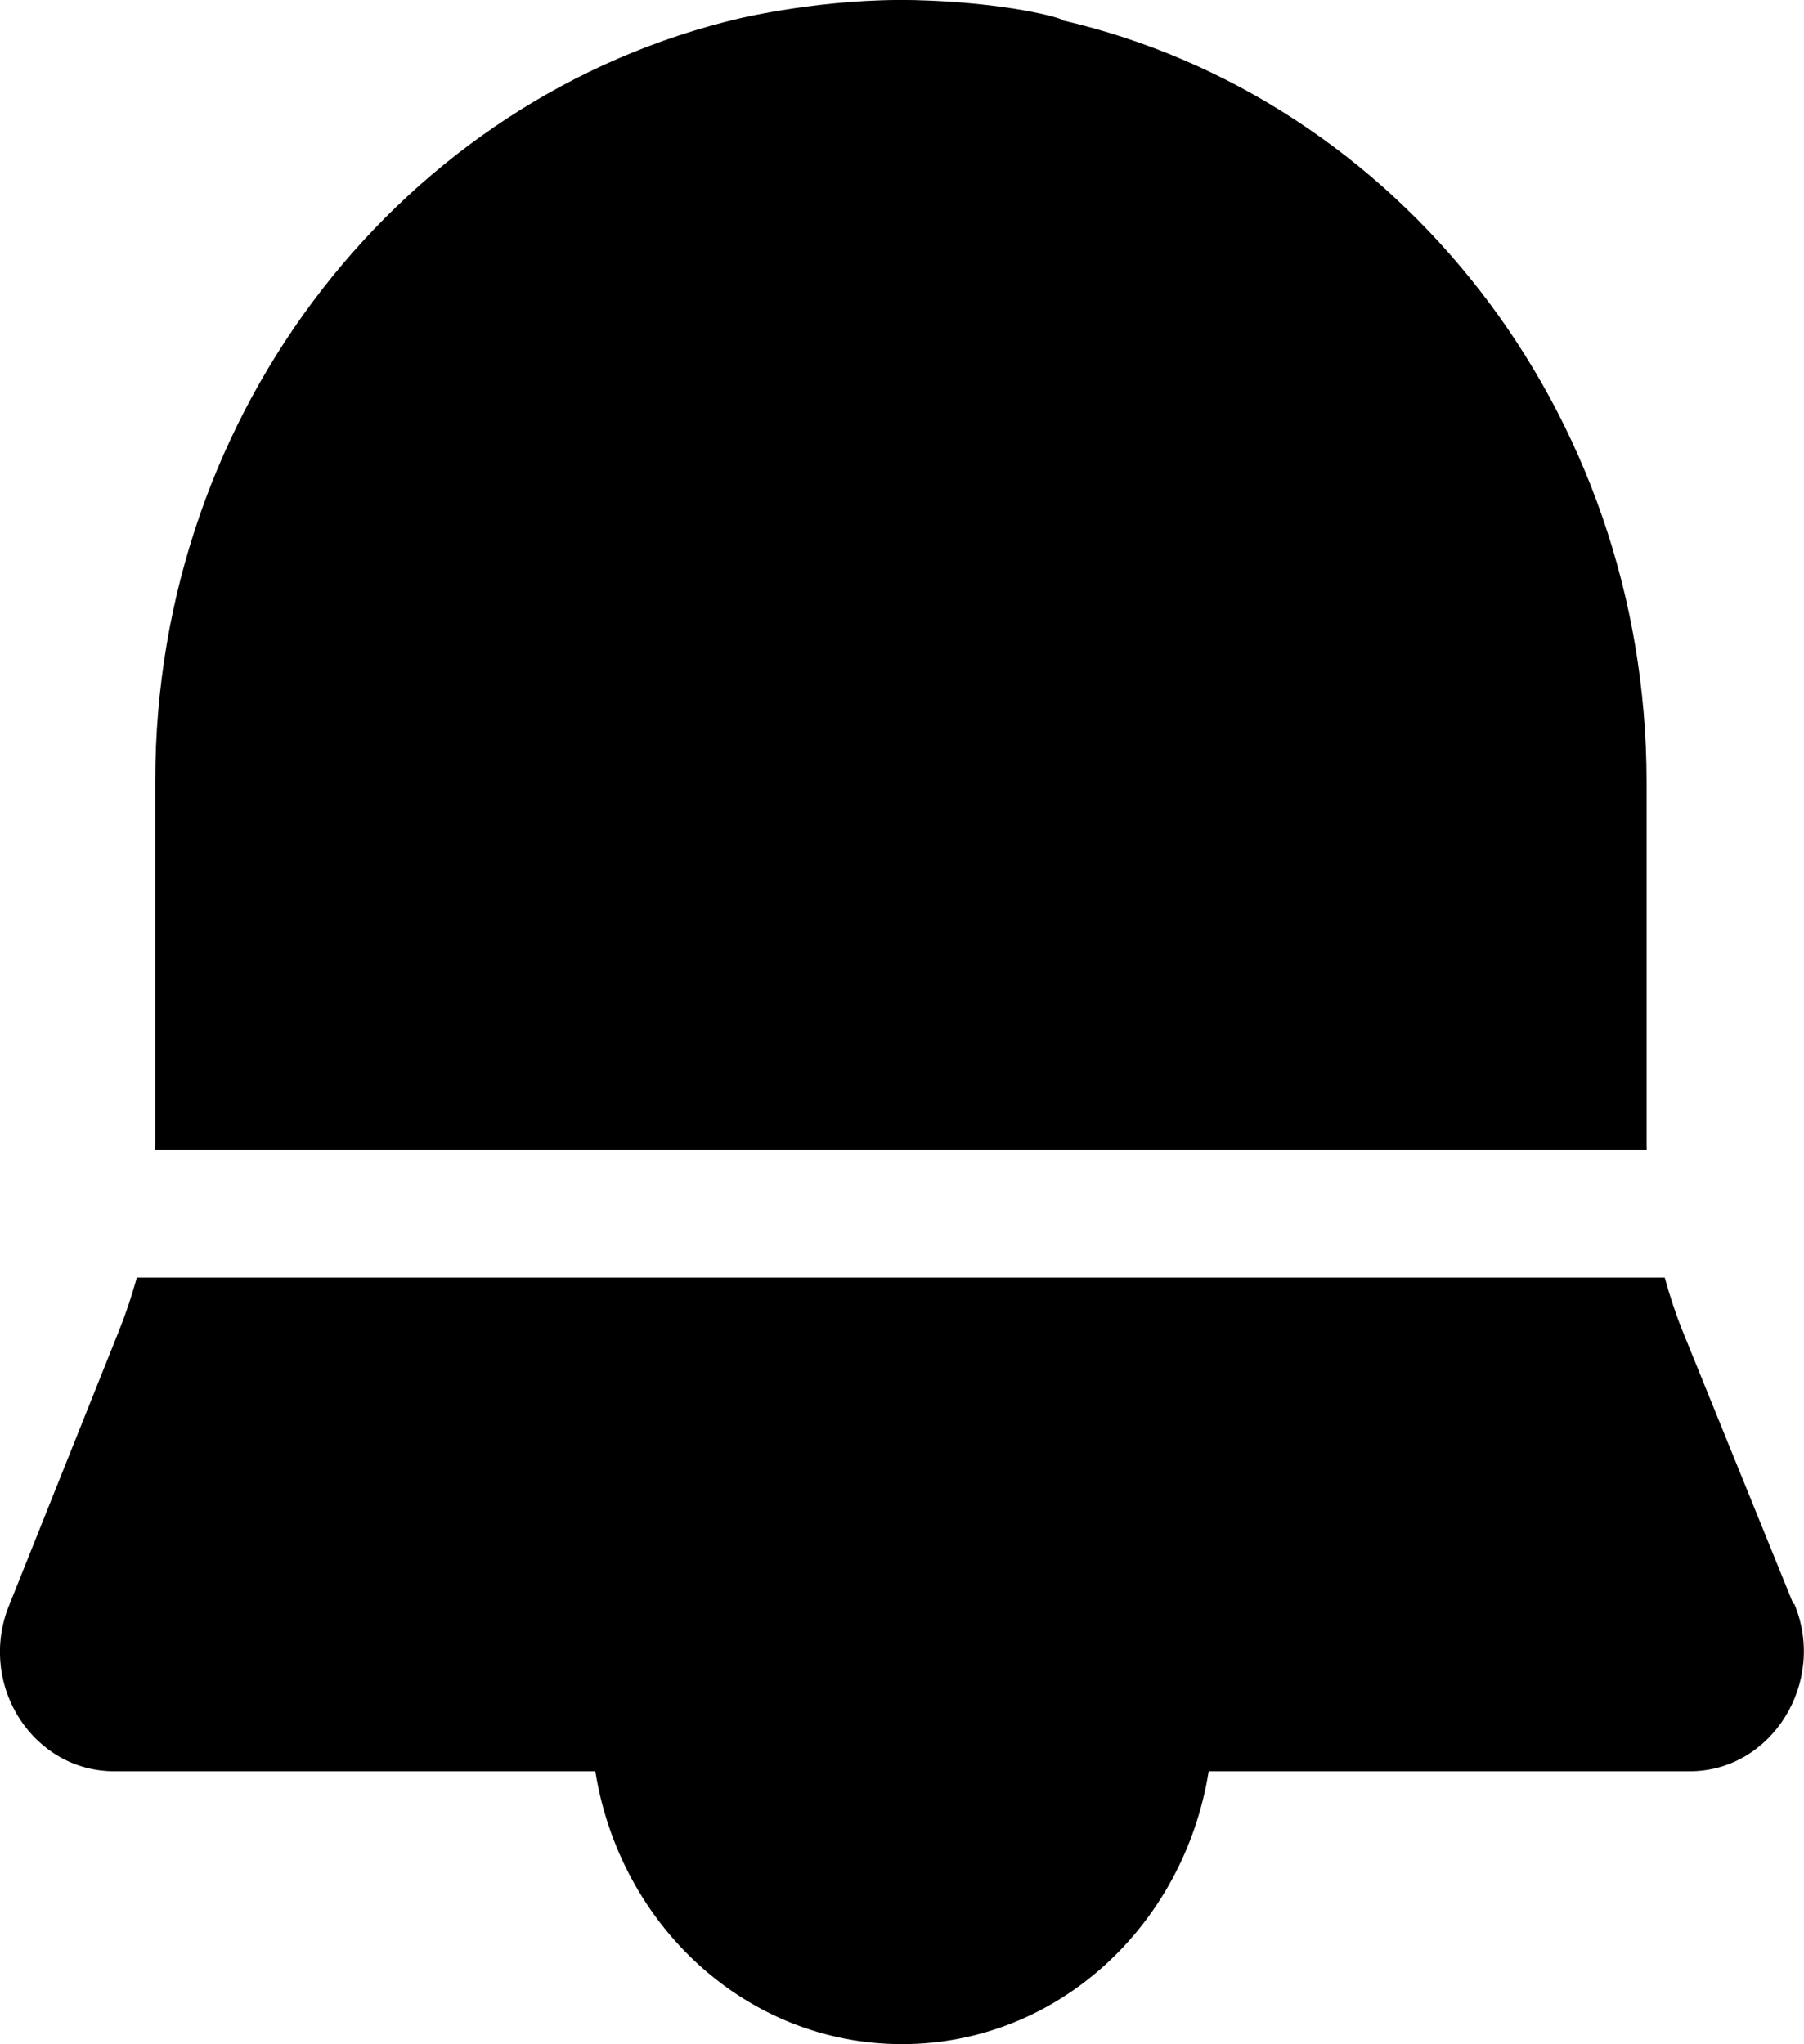 <svg width="15" height="17" viewBox="0 0 15 17" fill="currentColor" xmlns="http://www.w3.org/2000/svg">
<path d="M13.842 10.624C13.883 10.774 13.932 10.923 13.99 11.068L14.911 13.337H14.919C15.192 13.989 14.732 14.73 14.05 14.73H10.05C9.845 16.017 8.788 16.999 7.5 16.999C6.212 16.999 5.155 16.017 4.95 14.73H0.95C0.285 14.73 -0.175 14.034 0.063 13.382L0.992 11.06C1.049 10.917 1.097 10.771 1.138 10.624H13.842ZM7.61 0.001C8.363 0.019 8.839 0.15 8.839 0.17C11.611 0.813 13.691 3.404 13.691 6.504V9.522C13.691 9.535 13.692 9.549 13.692 9.562H1.29C1.29 9.546 1.291 9.53 1.291 9.514V6.495C1.291 3.396 3.372 0.804 6.152 0.152C6.163 0.15 6.858 -0.017 7.61 0.001Z"/>
</svg>
